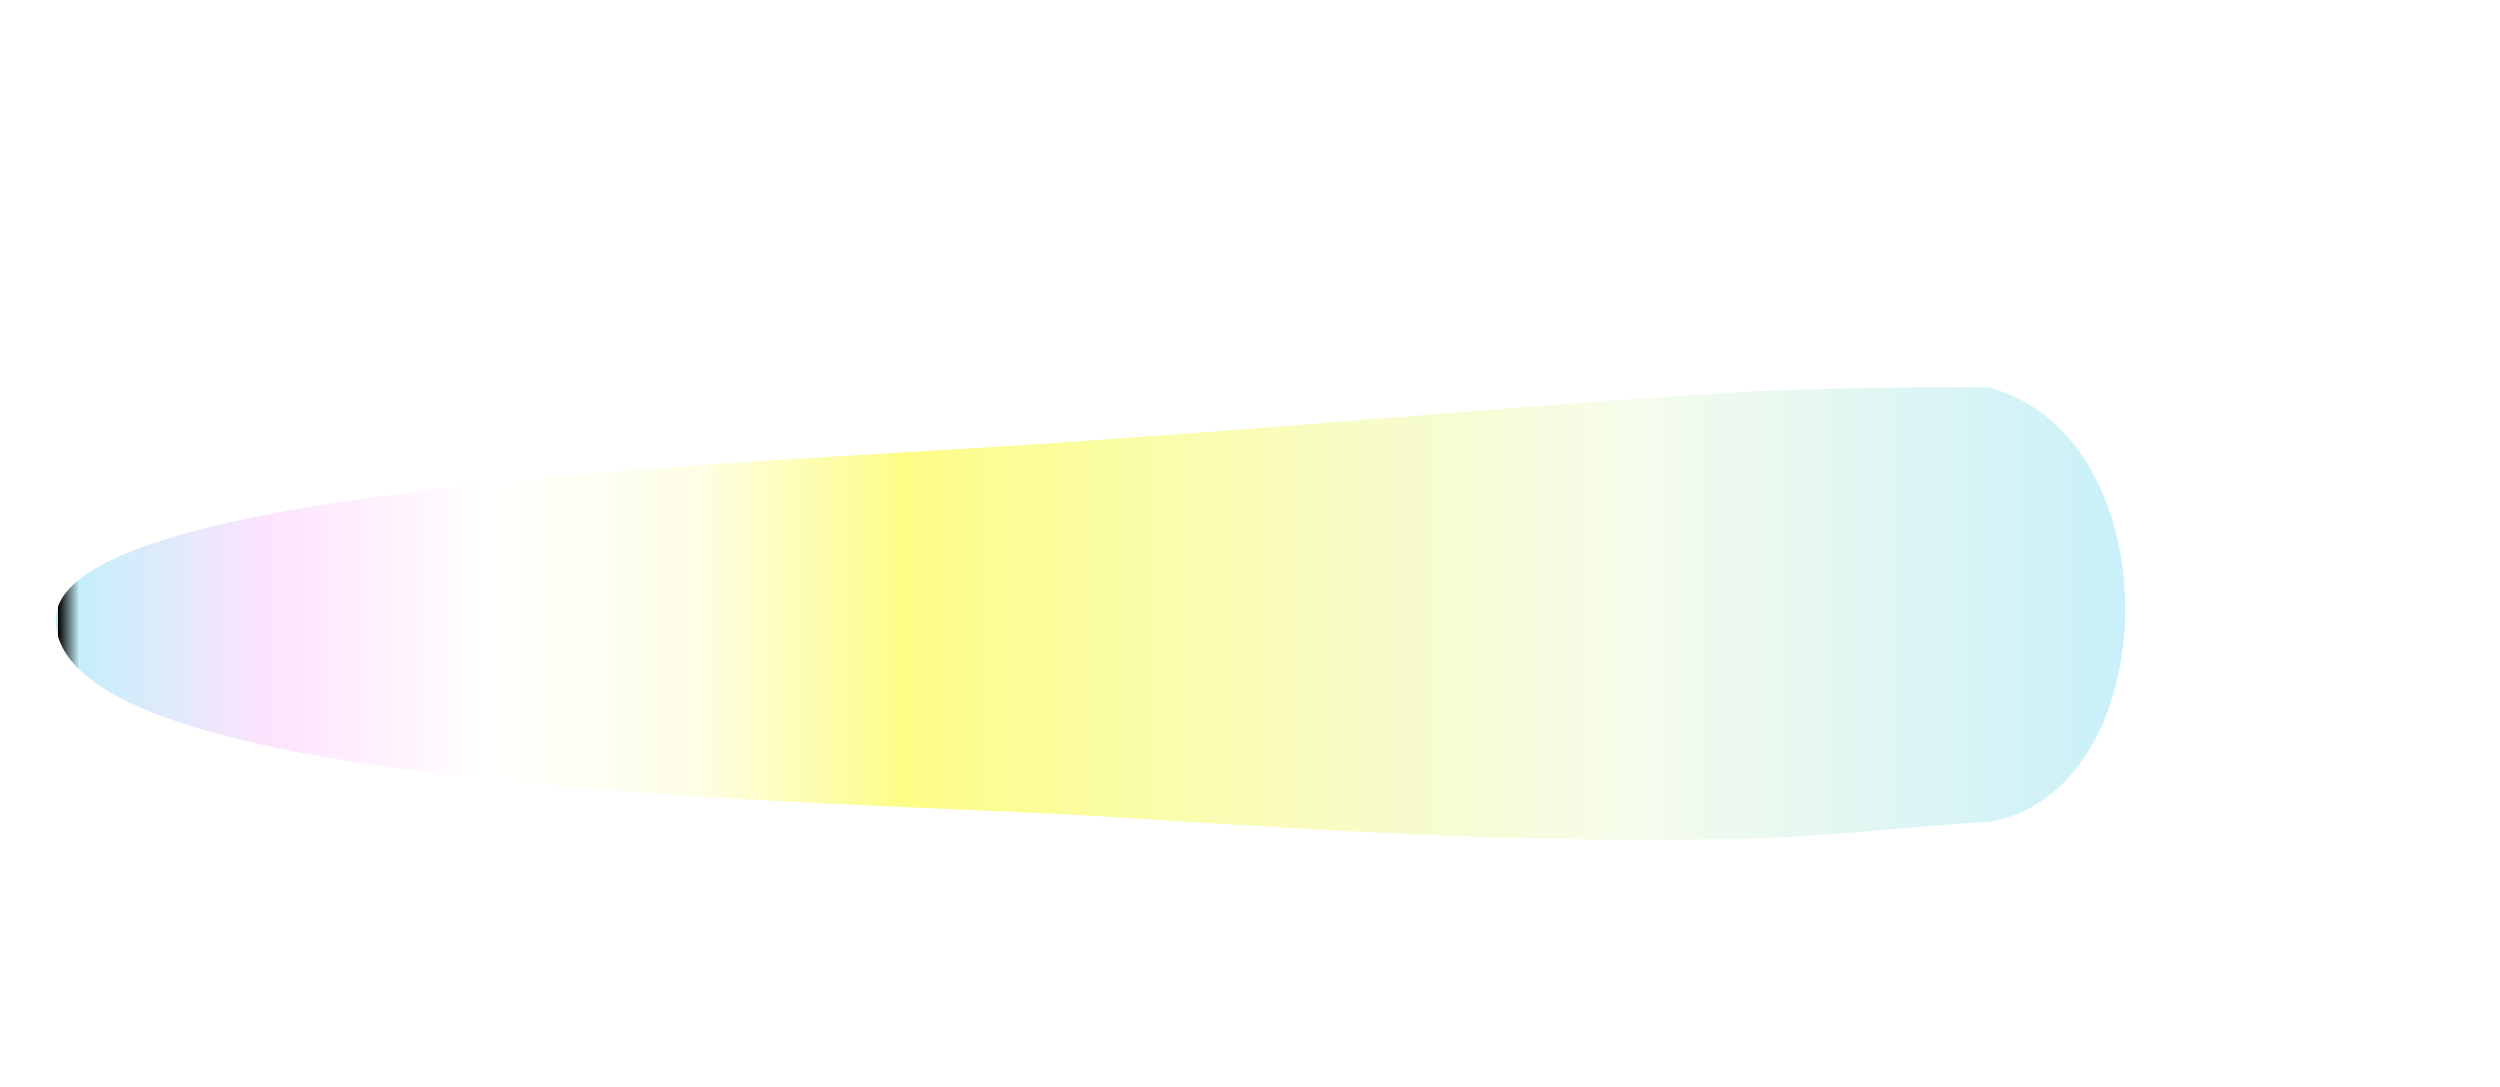 <svg xmlns="http://www.w3.org/2000/svg" viewBox="0 0 2300 1e3">
    <defs>
        <linearGradient id="gradient" x1="0" x2="1" y1=".5" y2=".5" gradientUnits="objectBoundingBox" spreadMethod="repeat">
            <stop stop-color="#c5effa" offset=".01" />
            <stop stop-color="#fee3fd" offset=".1" />
            <stop stop-color="#fff" offset=".2" />
            <stop stop-color="#fefee8" offset=".3" />
            <stop stop-color="#fdfd87" offset=".4" />
            <stop stop-color="#f5fced" offset=".75" />
            <stop stop-color="#c5effa" offset="1" />
            <animate attributeName="x1" dur="700ms" from="0" to="-1" repeatCount="indefinite" />
            <animate attributeName="x2" dur="700ms" from="1" to="0" repeatCount="indefinite" />
        </linearGradient>
        <path id="trail"
              d="m11.237 220.203c0 162.663 707.349 164.874 969.742 181.364 262.392 16.488 385.914 23.387 578.987 20.211 76.791-1.252 196.862-15.098 229.949-15.609 163.123-27.499 170.86-353.737.0-399.752-33.111-.534-155.576-.023-233.205 4.665-207.468 12.553-366.503 28.883-643.725 47.599-277.224 18.717-901.748 38.832-901.748 161.516v.006l-1e-5-1e-5z">
        </path>
    </defs>
    <g id="lucy-container" class="lucyBounce">
        <g class="lucyBlur">
            <g id="g3" transform="translate(40, 350)" filter="url(#turbulence)">
                <use href="#trail" fill="url(#gradient)" />
            </g>
        </g>
    </g>
</svg>
